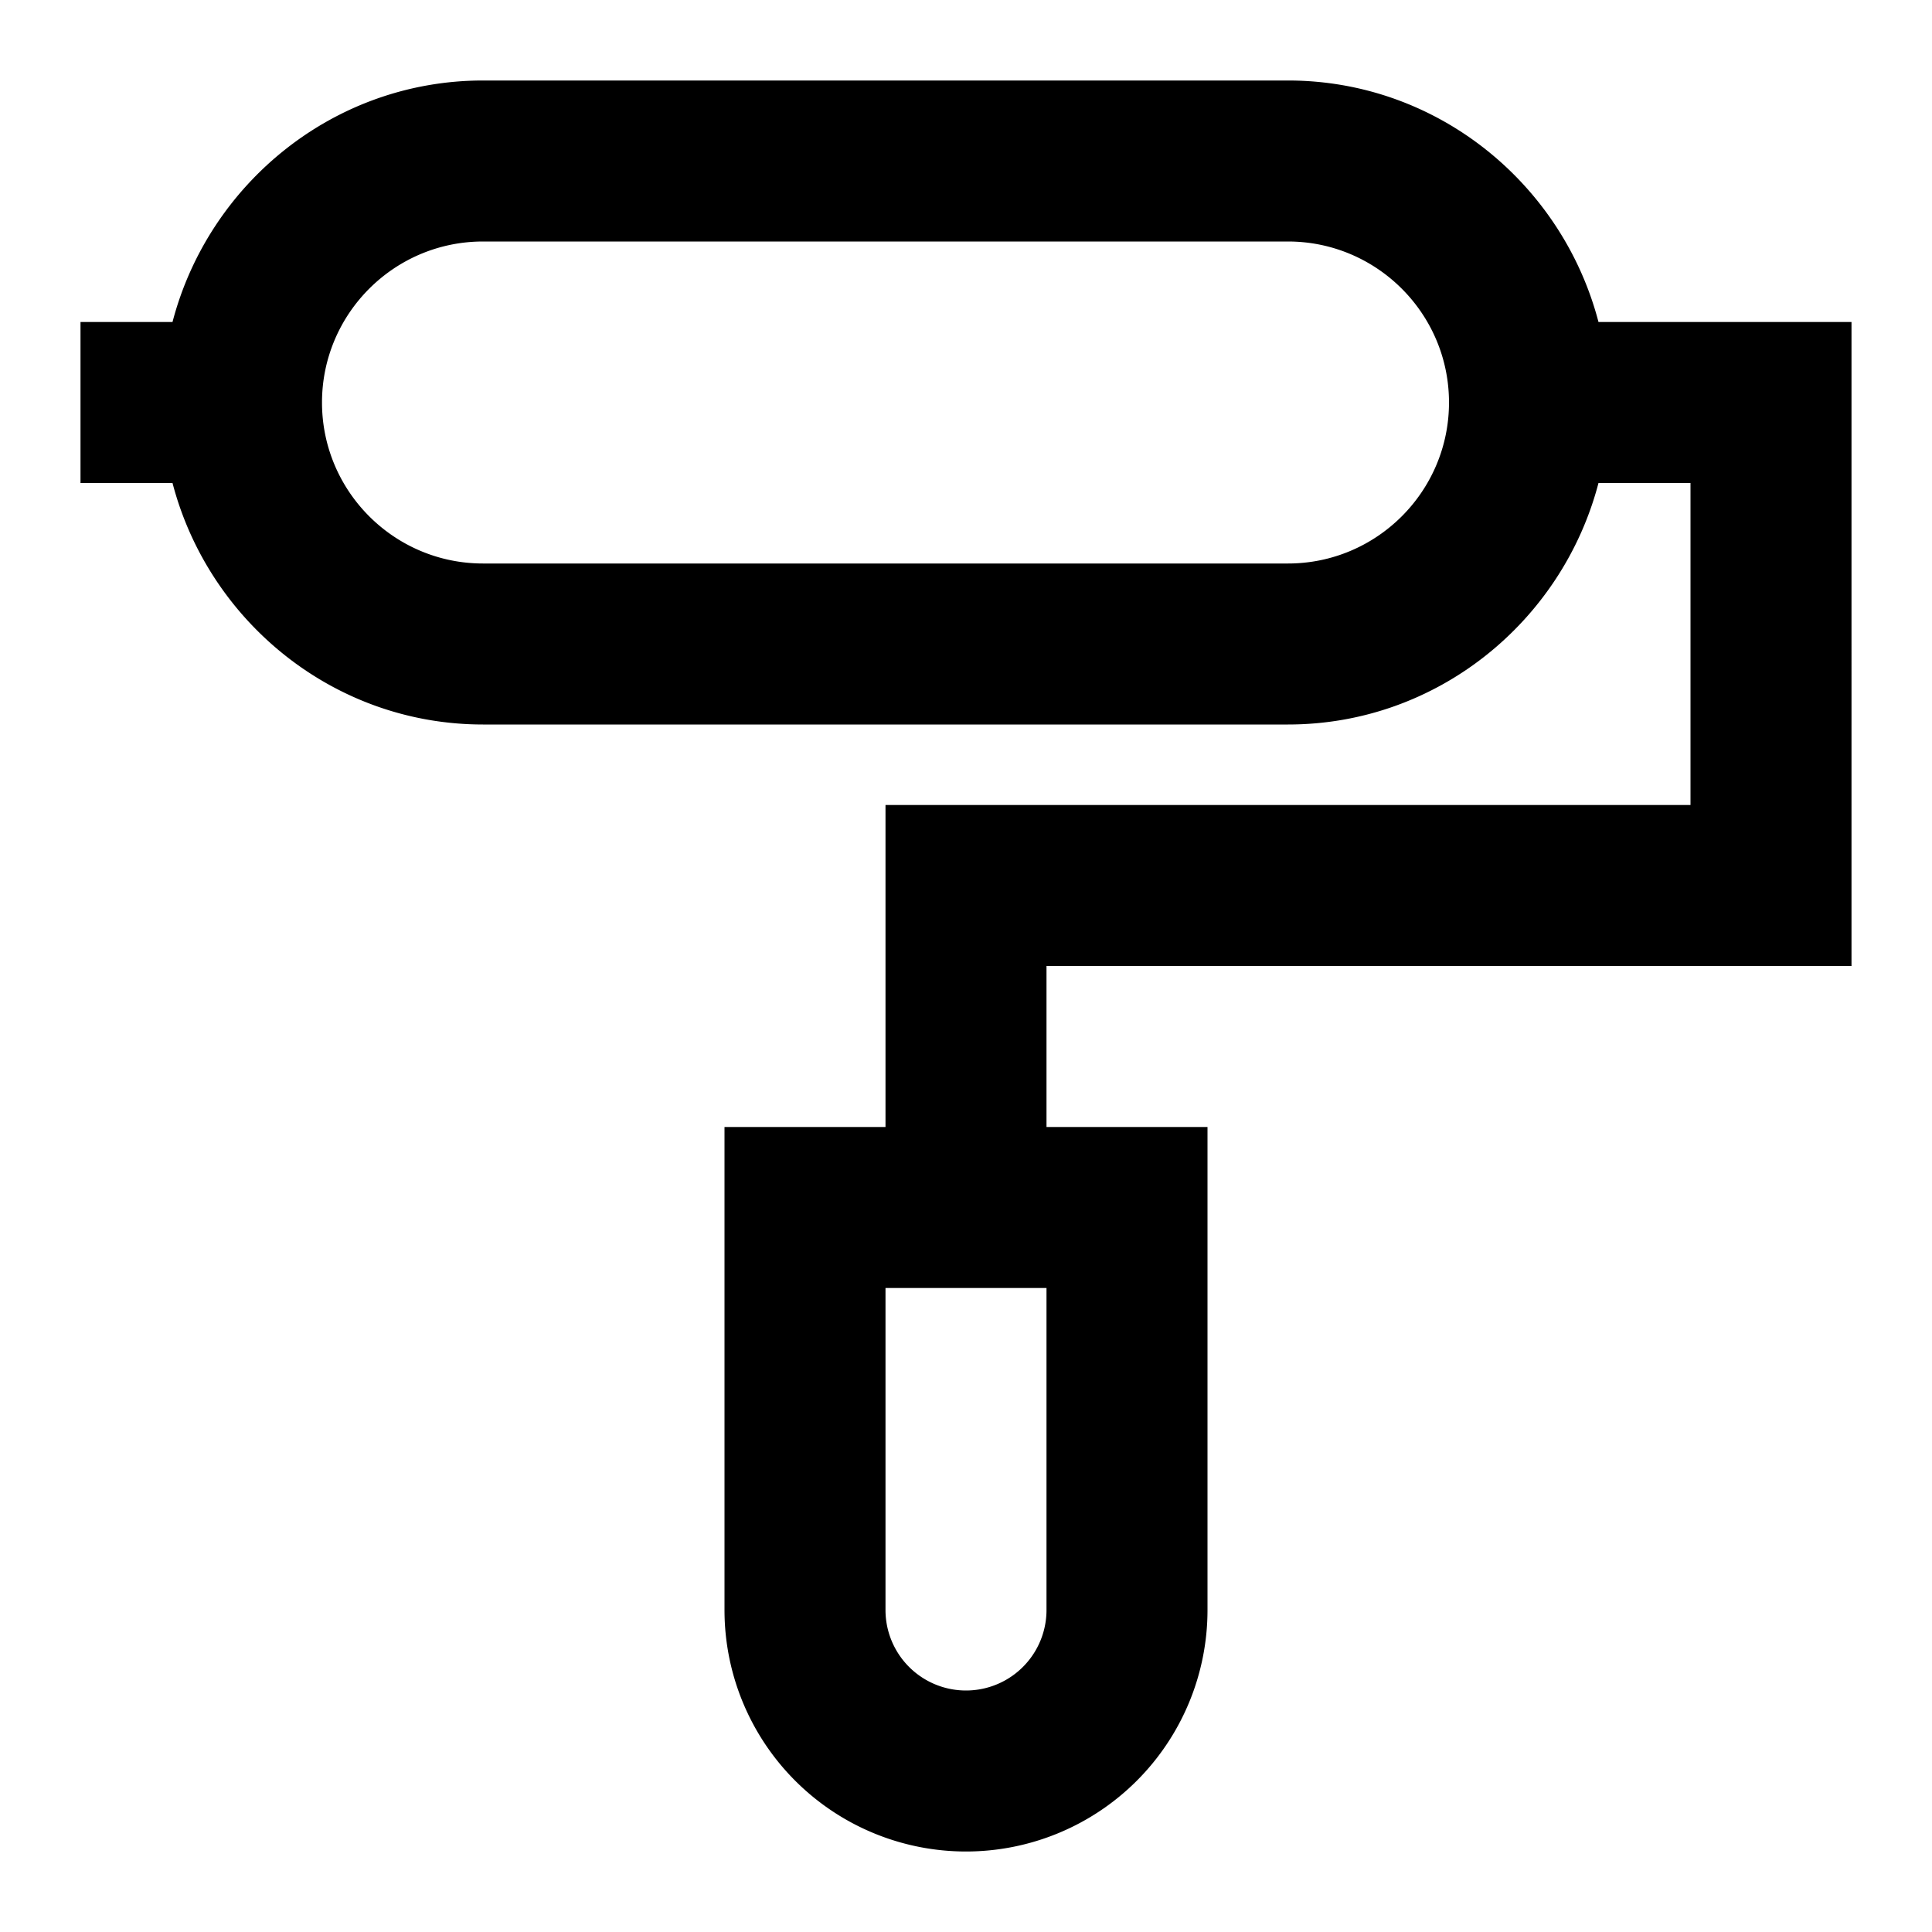 <svg xmlns="http://www.w3.org/2000/svg" width="24" height="24" viewBox="0 0 24 24"><path d="M19.857 4C19.408 2.282 17.854 1 16 1H6C4.146 1 2.592 2.282 2.143 4H1v2h1.143C2.592 7.718 4.146 9 6 9h10c1.854 0 3.408-1.282 3.857-3H21v4H11v4H9v6a3 3 0 1 0 6 0v-6h-2v-2h10V4h-3.143zM16 7H6c-1.103 0-2-.897-2-2s.897-2 2-2h10c1.103 0 2 .897 2 2s-.897 2-2 2zm-3 13a1 1 0 0 1-2 0v-4h2v4z"/></svg>